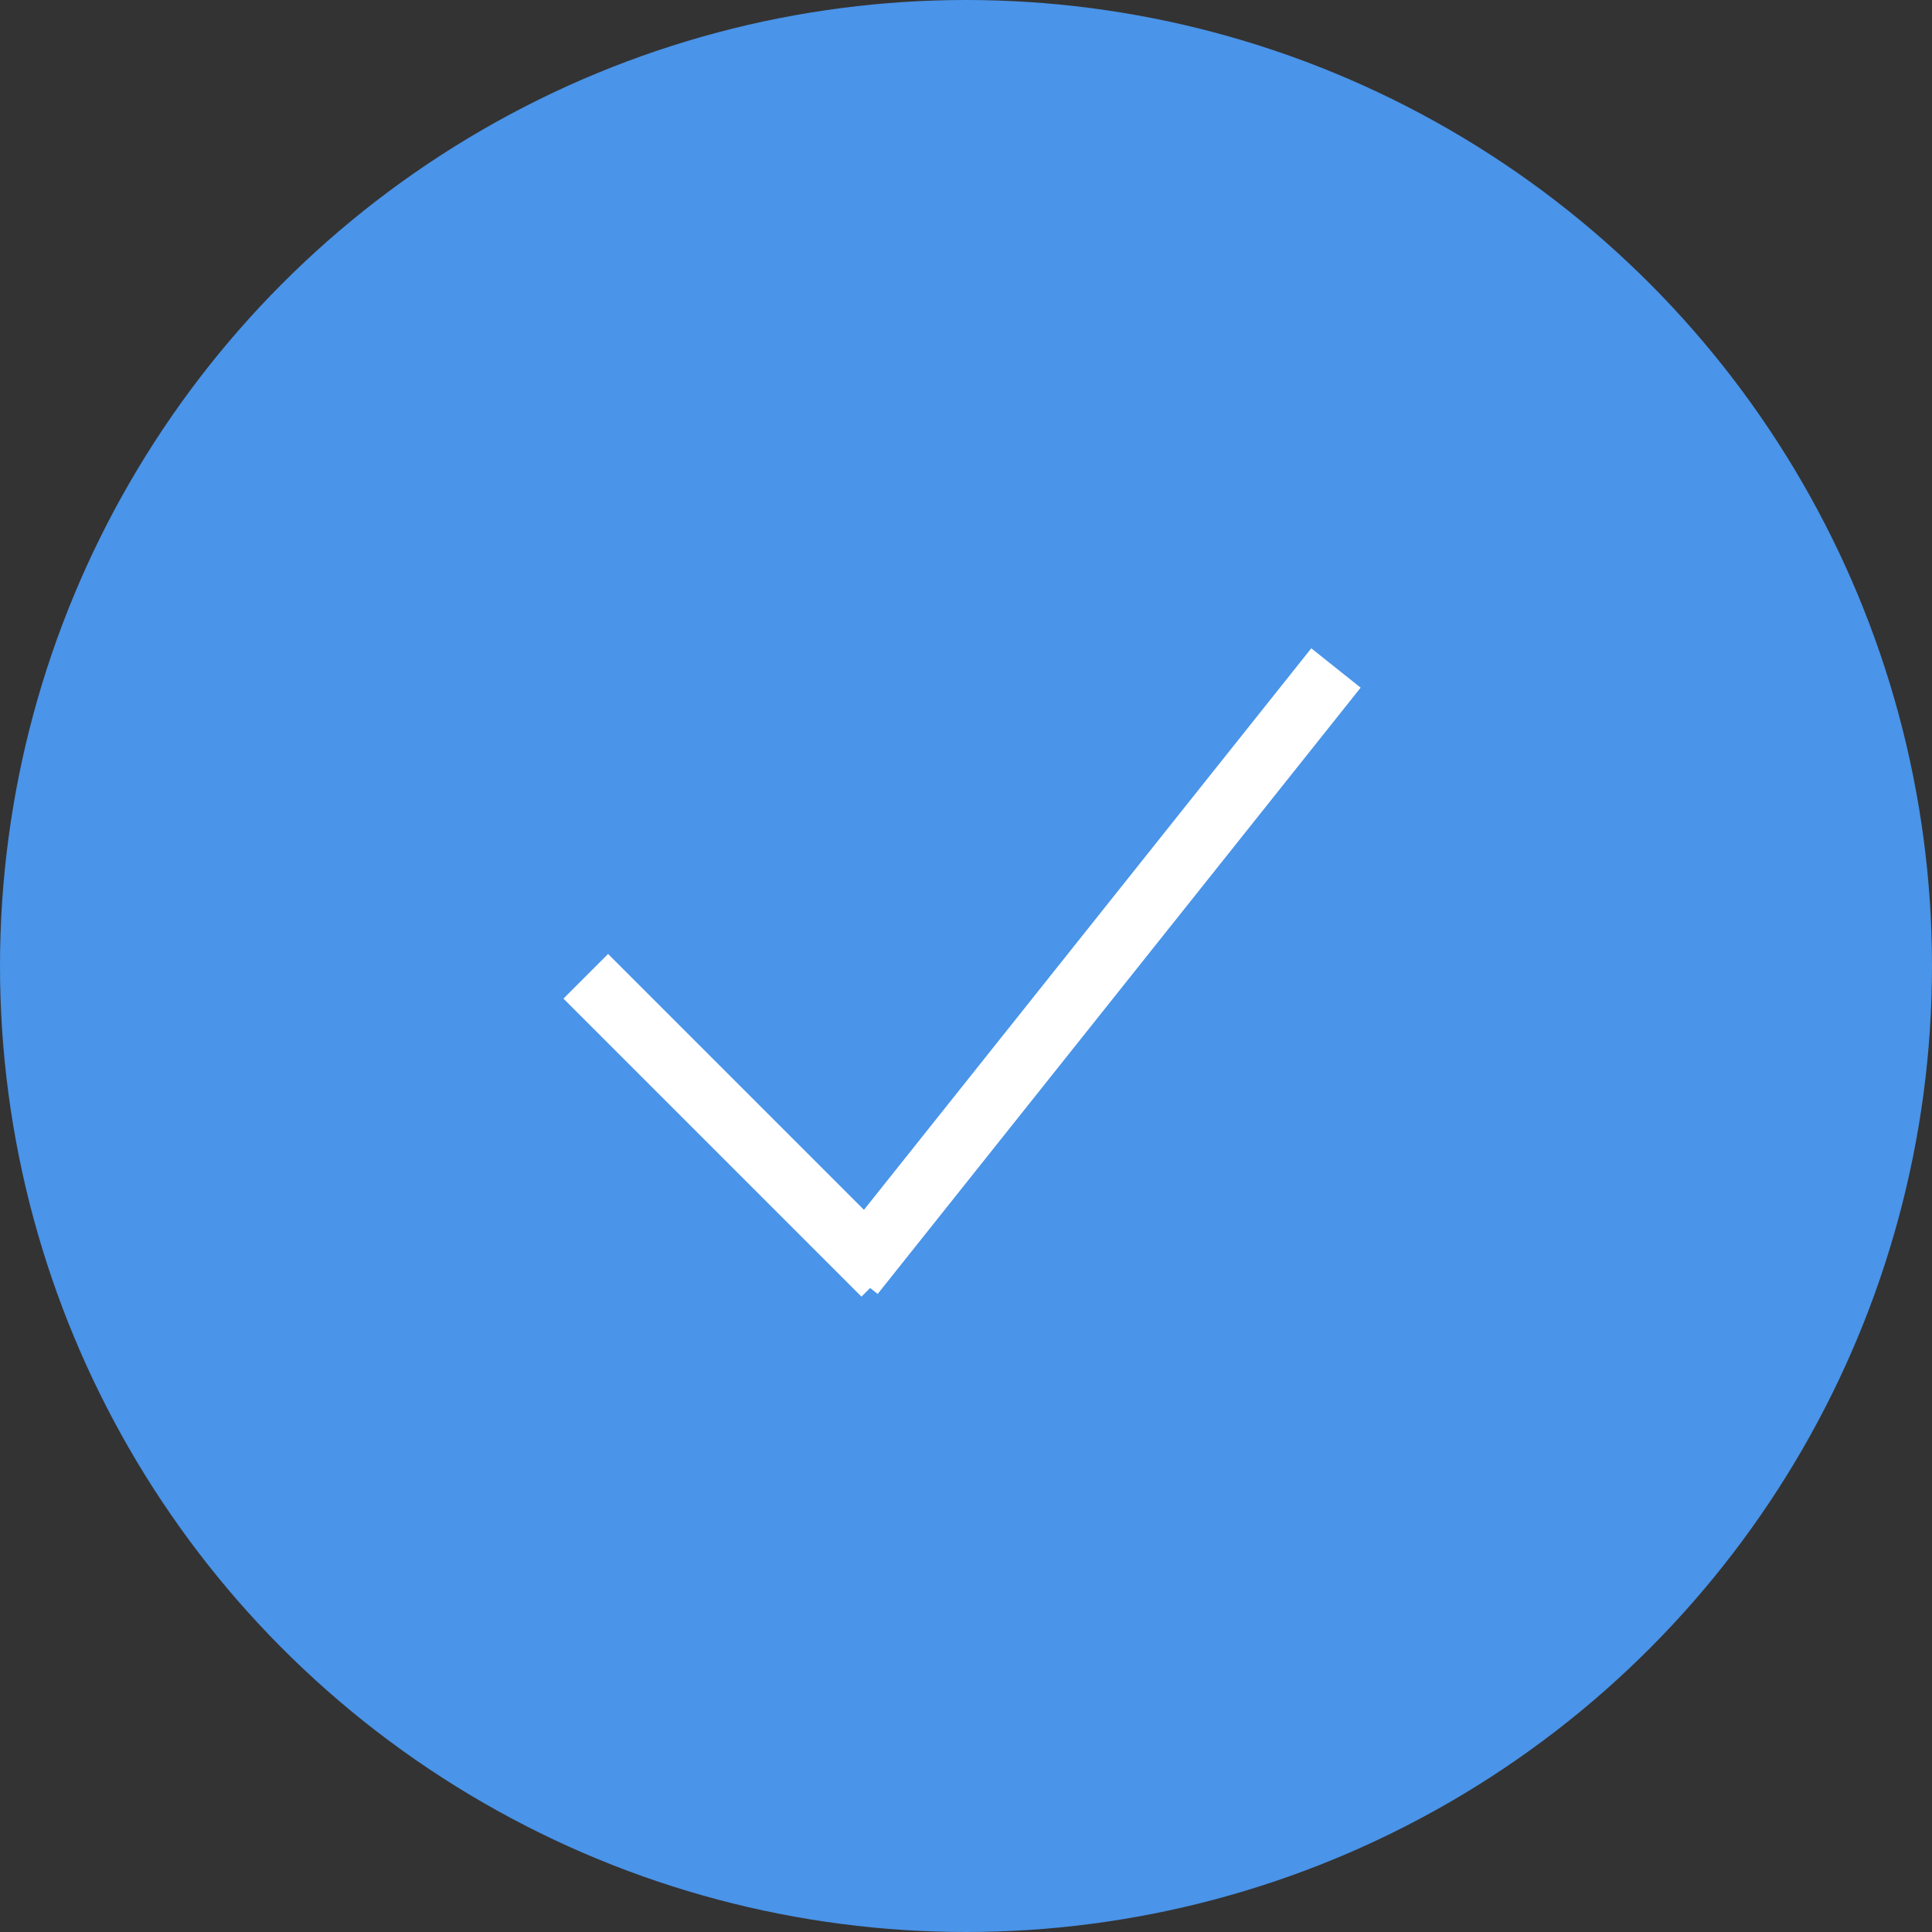 <svg xmlns="http://www.w3.org/2000/svg" width="153" height="153" viewBox="0 0 153 153">
  <rect x="0" y="0" width="153" height="153" fill="#333333" stroke="none"/>
  <g id="Group_2793" data-name="Group 2793" transform="translate(-824 -705)">
    <circle id="Ellipse_247" data-name="Ellipse 247" cx="76.5" cy="76.5" r="76.5" transform="translate(824 705)" fill="#4a94e9"/>
    <g id="Group_2792" data-name="Group 2792" transform="translate(870.388 757.899)">
      <line id="Line_132" data-name="Line 132" x2="23.601" y2="23.601" transform="translate(0 24.415)" fill="none" stroke="#fff" stroke-width="5"/>
      <line id="Line_133" data-name="Line 133" x1="38.25" y2="48.016" transform="translate(21.16)" fill="none" stroke="#fff" stroke-width="5"/>
    </g>
  </g>
</svg>
